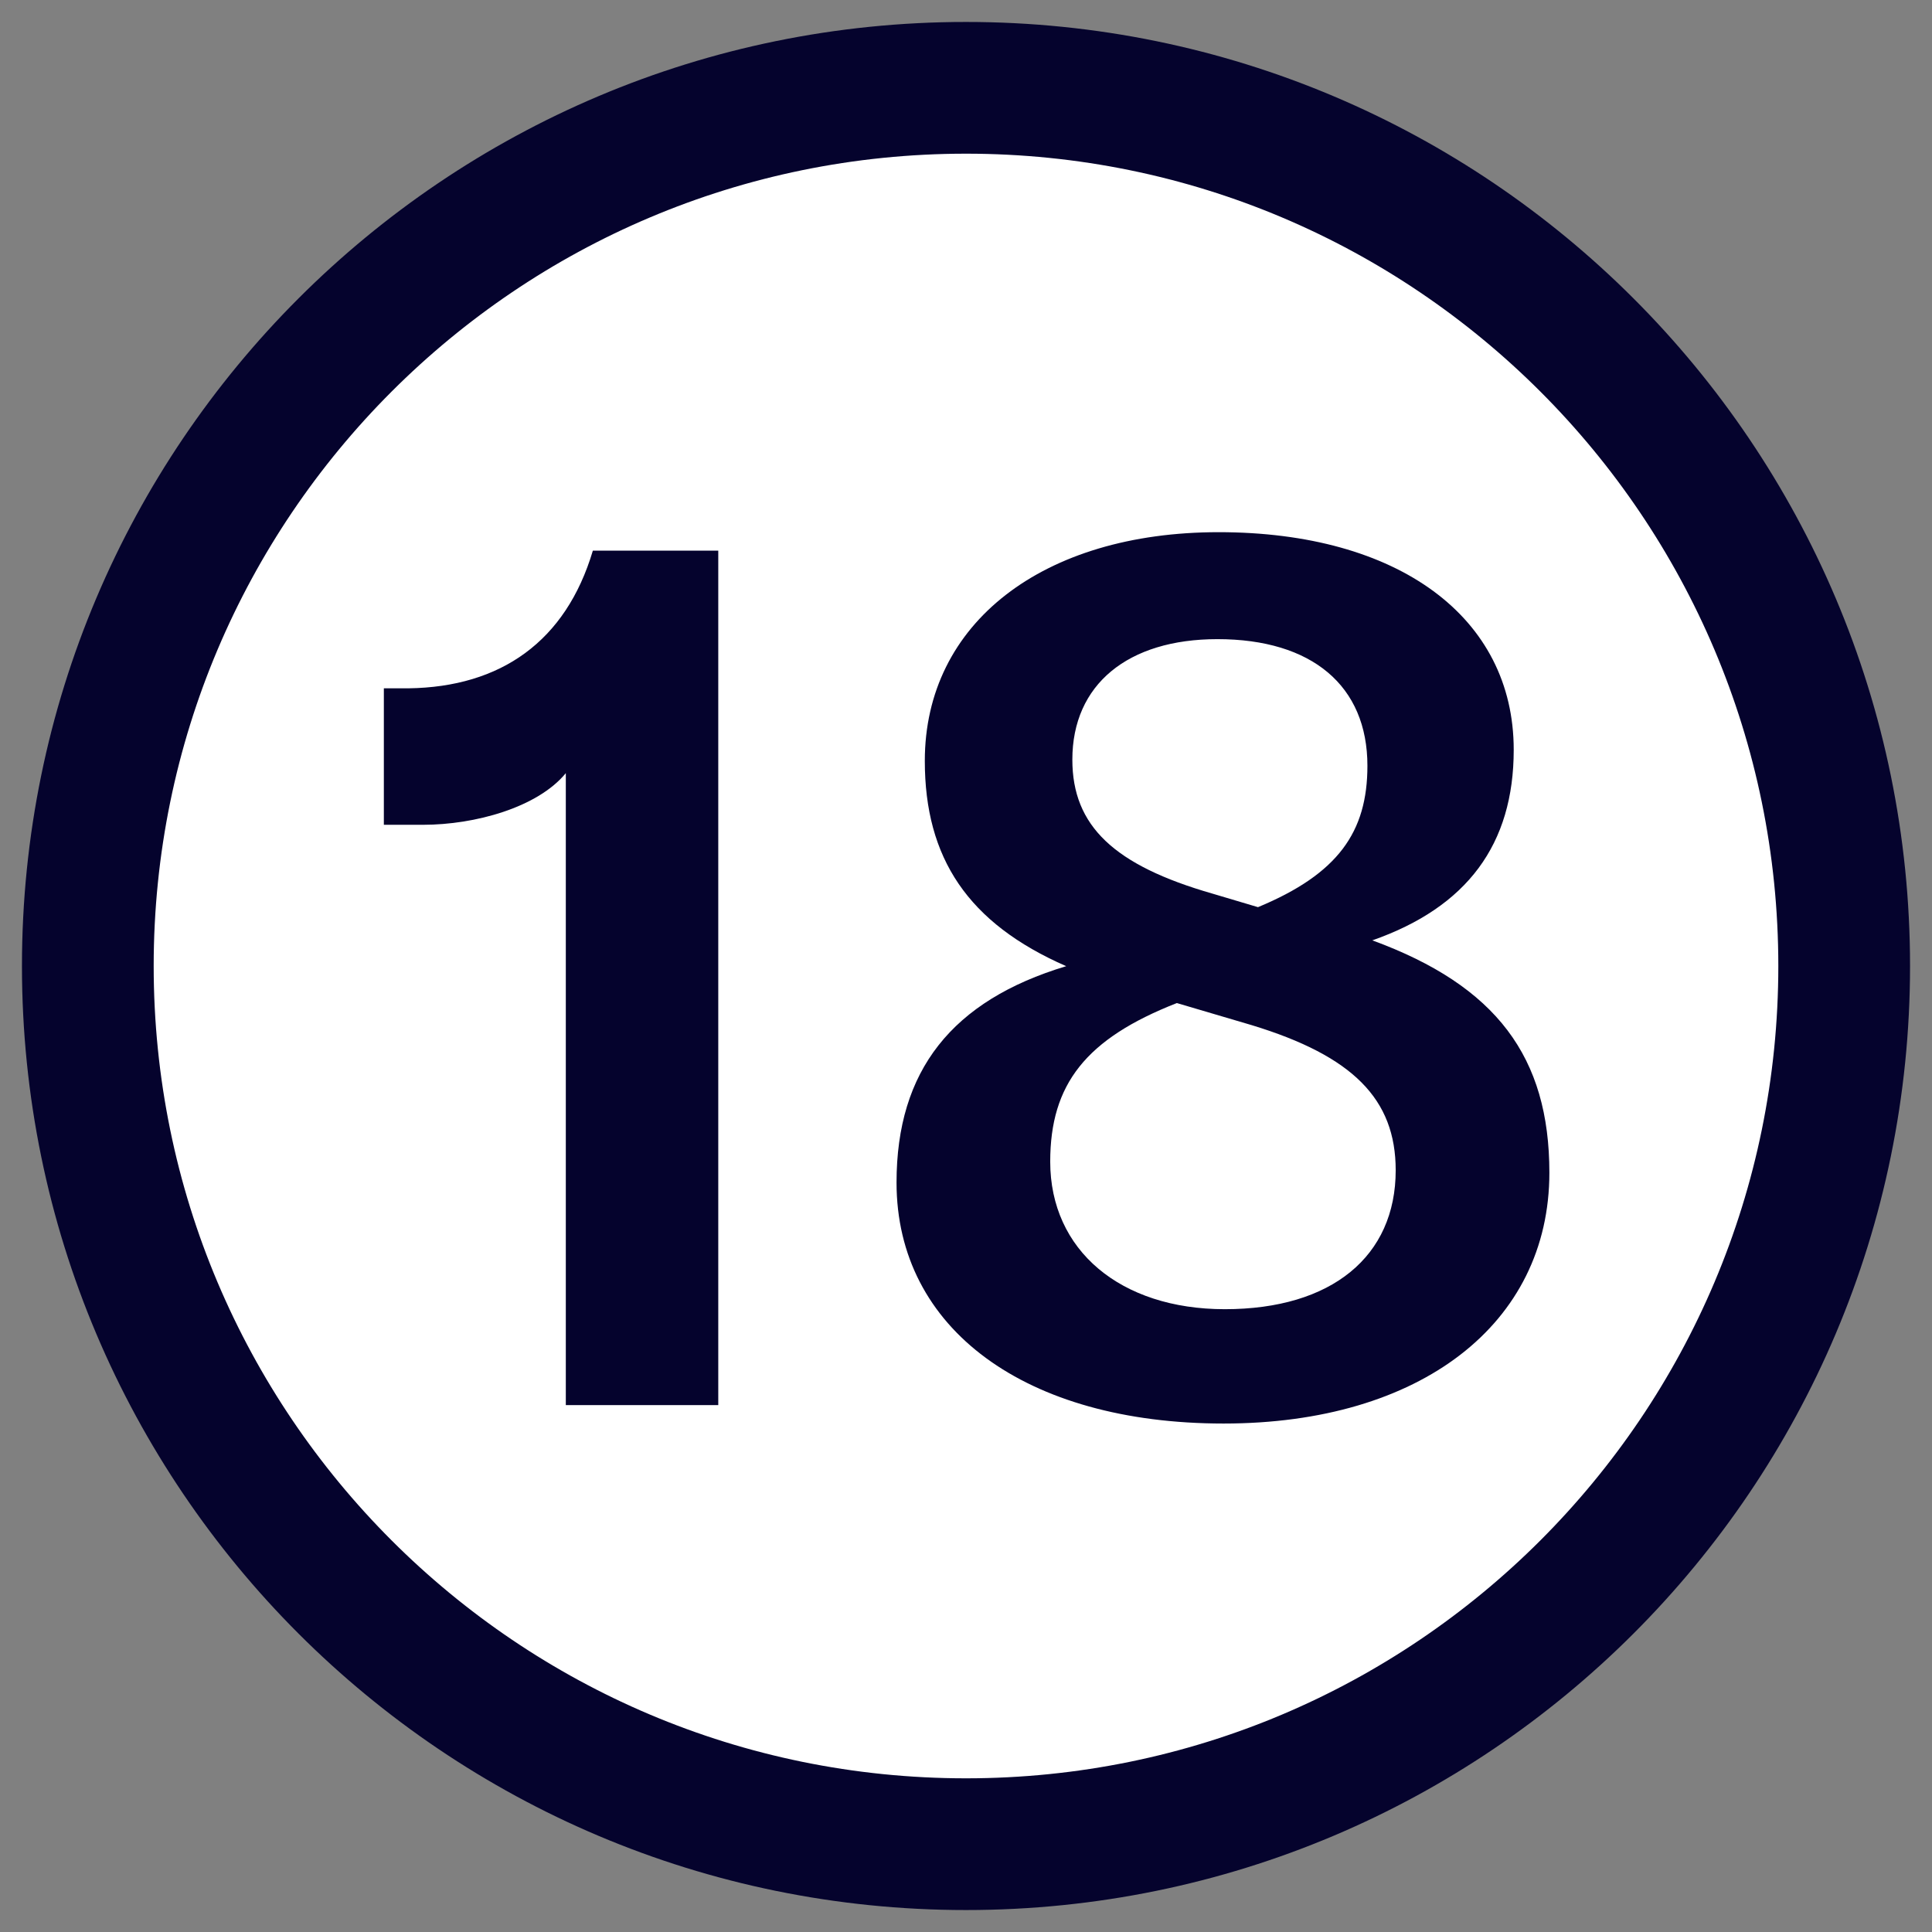 <svg xmlns="http://www.w3.org/2000/svg" width="22" height="22" viewBox="0 0 22 22">
  <rect x="0" y="0" width="22" height="22" fill="#808080" stroke="none"/>
  <g fill="none" fill-rule="evenodd">
    <path fill="#FFF" fill-rule="nonzero" stroke="#05032D" stroke-width="1.5" d="M20,10 C20,15.523 15.523,20 10,20 C4.477,20 0,15.523 0,10 C0,4.477 4.477,0 10,0 C15.523,0 20,4.477 20,10 Z" transform="translate(1 1)"/>
    <path fill="#05032D" fill-rule="nonzero" d="M6.443,16 L6.443,8.804 C6.121,9.196 5.407,9.392 4.819,9.392 L4.371,9.392 L4.371,7.838 L4.651,7.838 C5.701,7.824 6.443,7.306 6.751,6.27 L8.179,6.27 L8.179,16 L6.443,16 Z M15.627,10.708 C17.041,11.226 17.643,12.038 17.643,13.354 C17.643,15.076 16.173,16.21 13.933,16.21 C11.679,16.21 10.209,15.132 10.209,13.466 C10.209,12.192 10.839,11.394 12.141,11.002 C11.021,10.512 10.531,9.77 10.531,8.664 C10.531,7.096 11.875,6.06 13.877,6.06 C15.921,6.06 17.237,7.026 17.237,8.538 C17.237,9.616 16.705,10.33 15.627,10.708 Z M13.863,7.278 C12.841,7.278 12.211,7.796 12.211,8.65 C12.211,9.406 12.687,9.854 13.807,10.176 L14.325,10.33 C15.235,9.952 15.571,9.476 15.571,8.72 C15.571,7.81 14.941,7.278 13.863,7.278 Z M13.947,14.908 C15.165,14.908 15.893,14.306 15.893,13.326 C15.893,12.514 15.403,12.024 14.255,11.674 L13.401,11.422 C12.365,11.828 11.959,12.346 11.959,13.228 C11.959,14.236 12.757,14.908 13.947,14.908 Z"/>
  </g>
</svg>
